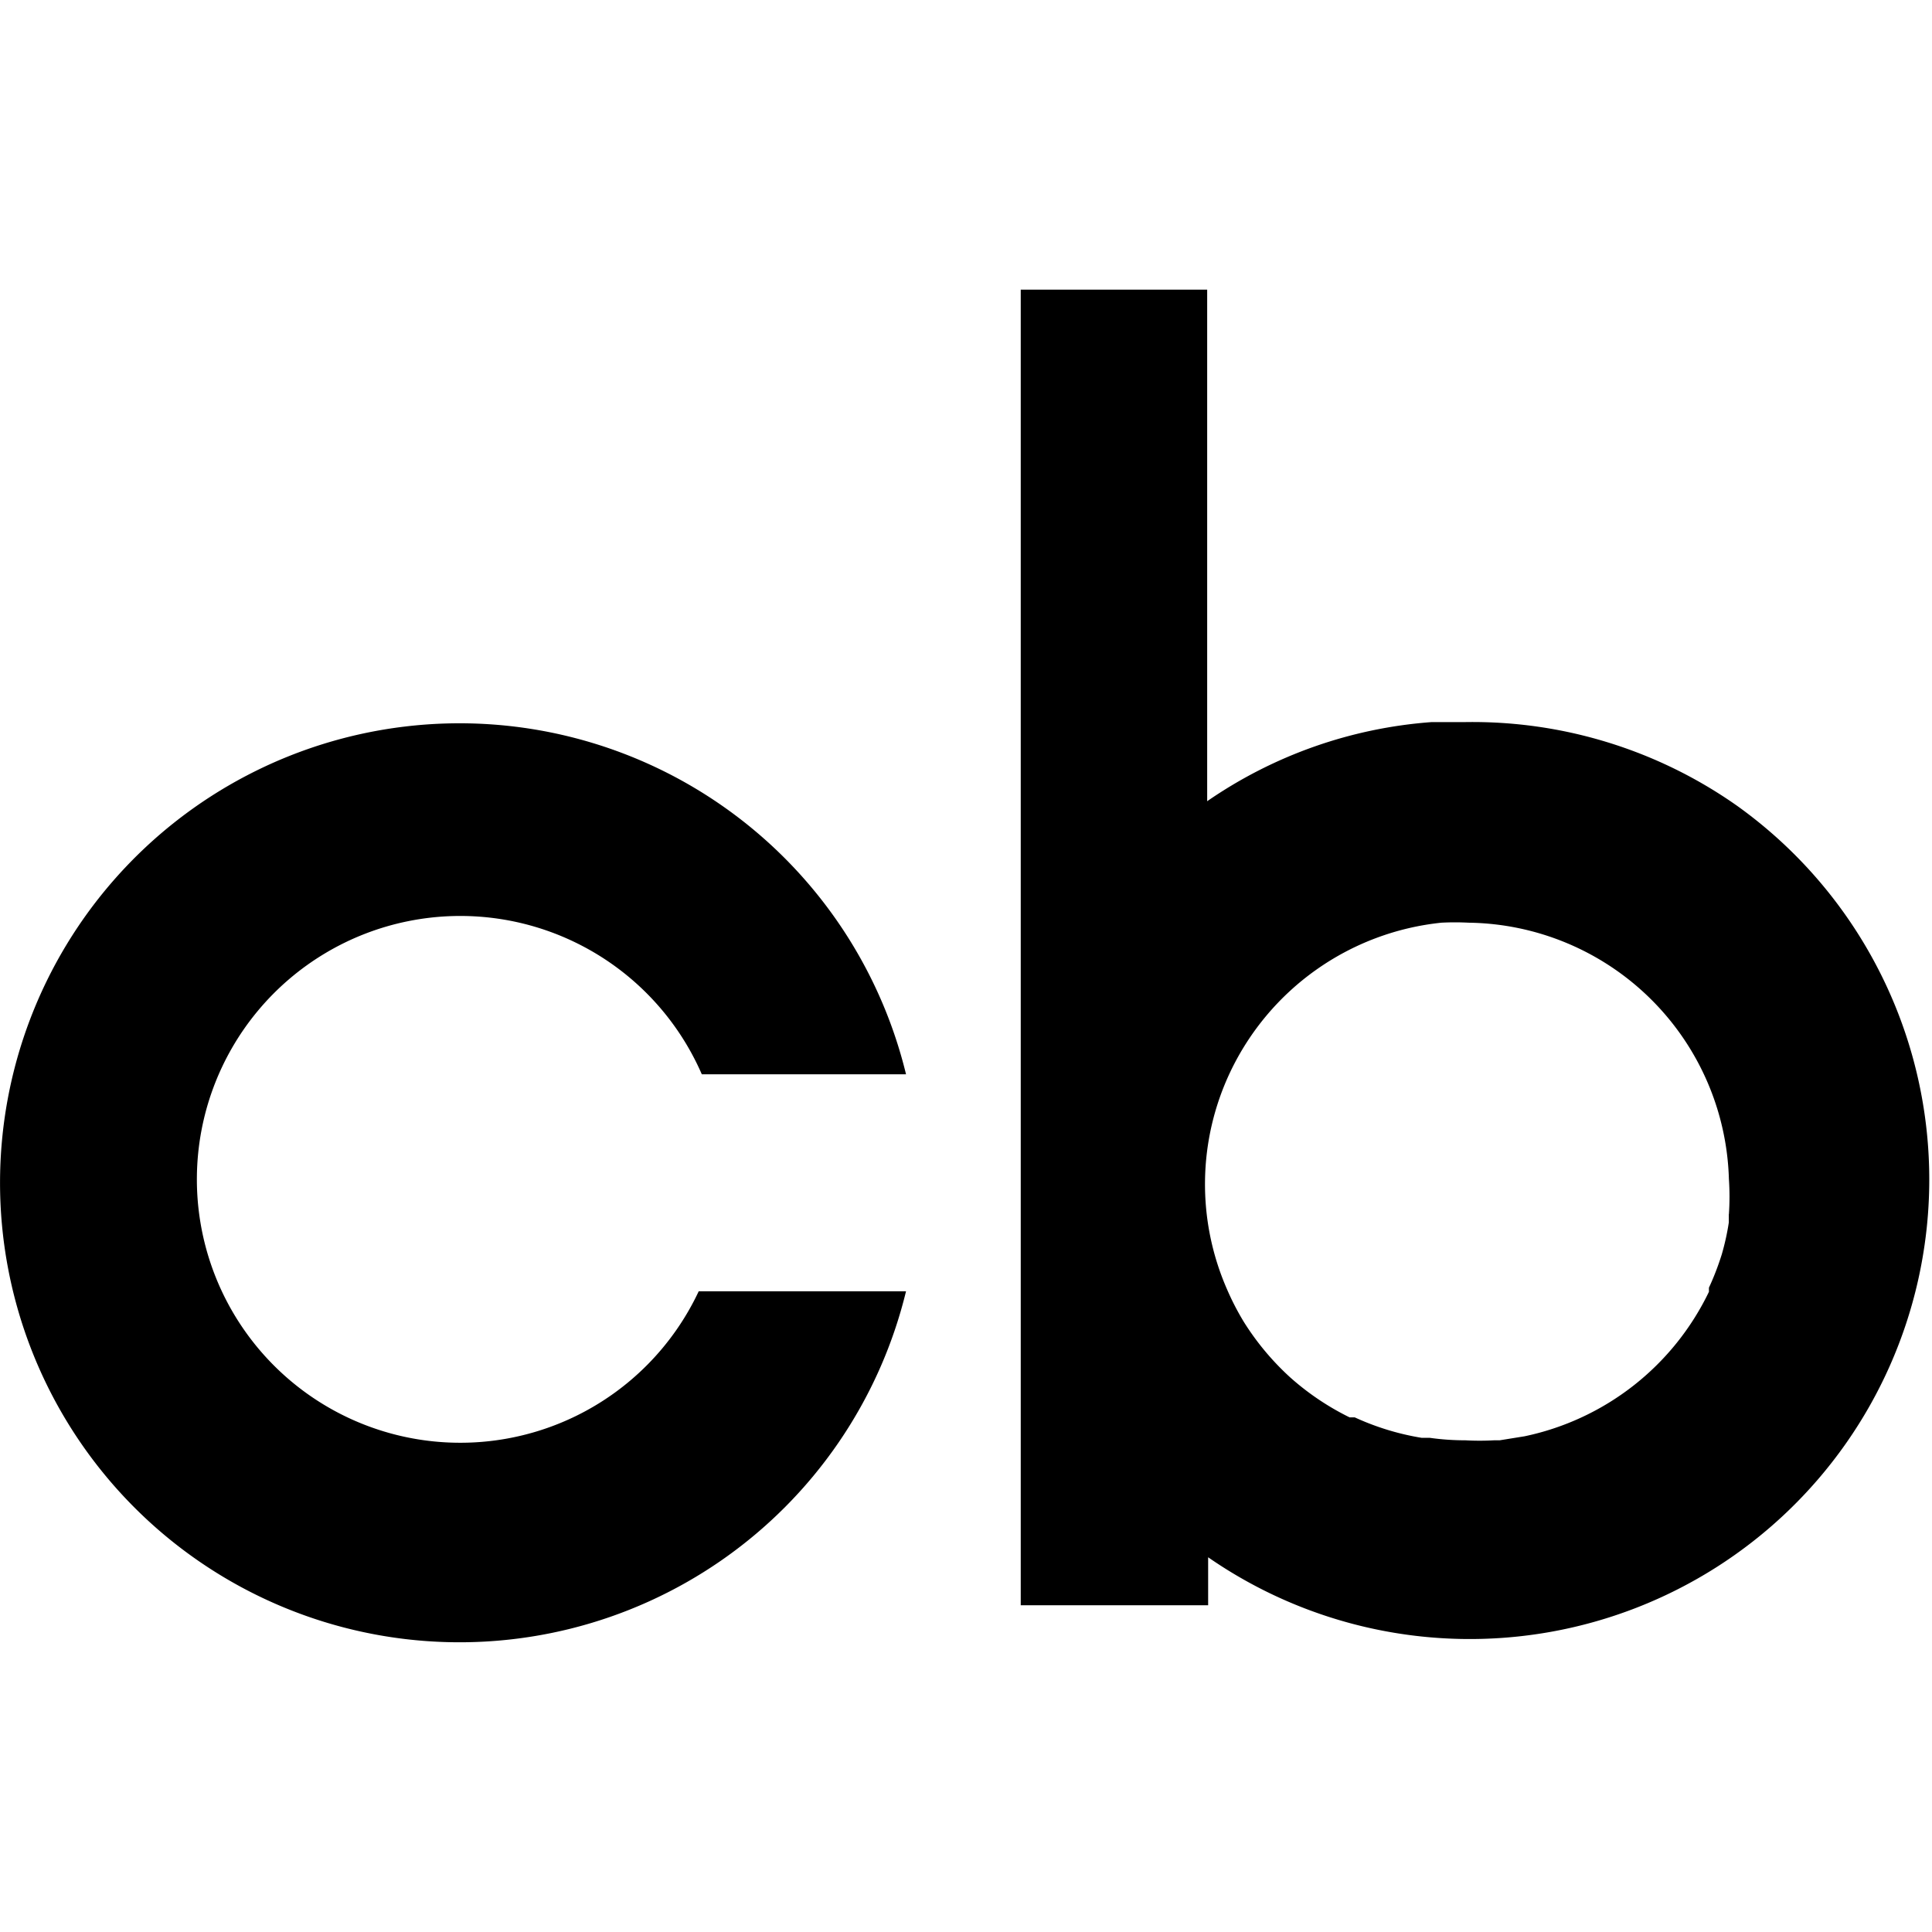 <svg role="img" viewBox="0 0 24 24" xmlns="http://www.w3.org/2000/svg"><title>Crunchbase icon</title><path d="M8.68 16.04a3.272 3.272 0 1 1 .038-2.695h2.537a5.708 5.708 0 1 0 0 2.696H8.68zm12.896-6.032a5.707 5.707 0 0 0-3.372-1.038h-.418a5.632 5.632 0 0 0-2.79.983V3.598H12.68v16.343h2.328v-.596a5.708 5.708 0 0 0 6.568-9.337zm-.1 5.075v.102c-.02.134-.05.268-.088.399-.044.14-.097.279-.159.412v.051a3.291 3.291 0 0 1-2.29 1.795l-.31.05h-.07a3.22 3.22 0 0 1-.355 0c-.148 0-.297-.01-.444-.031h-.101a3.24 3.24 0 0 1-.83-.254h-.064a3.284 3.284 0 0 1-.736-.495 3.306 3.306 0 0 1-.577-.69 3.268 3.268 0 0 1-.21-.407 3.253 3.253 0 0 1 .039-2.695 3.279 3.279 0 0 1 2.625-1.858 3.25 3.25 0 0 1 .336 0 3.279 3.279 0 0 1 3.235 3.183c.01.146.01.292 0 .438z"/></svg>